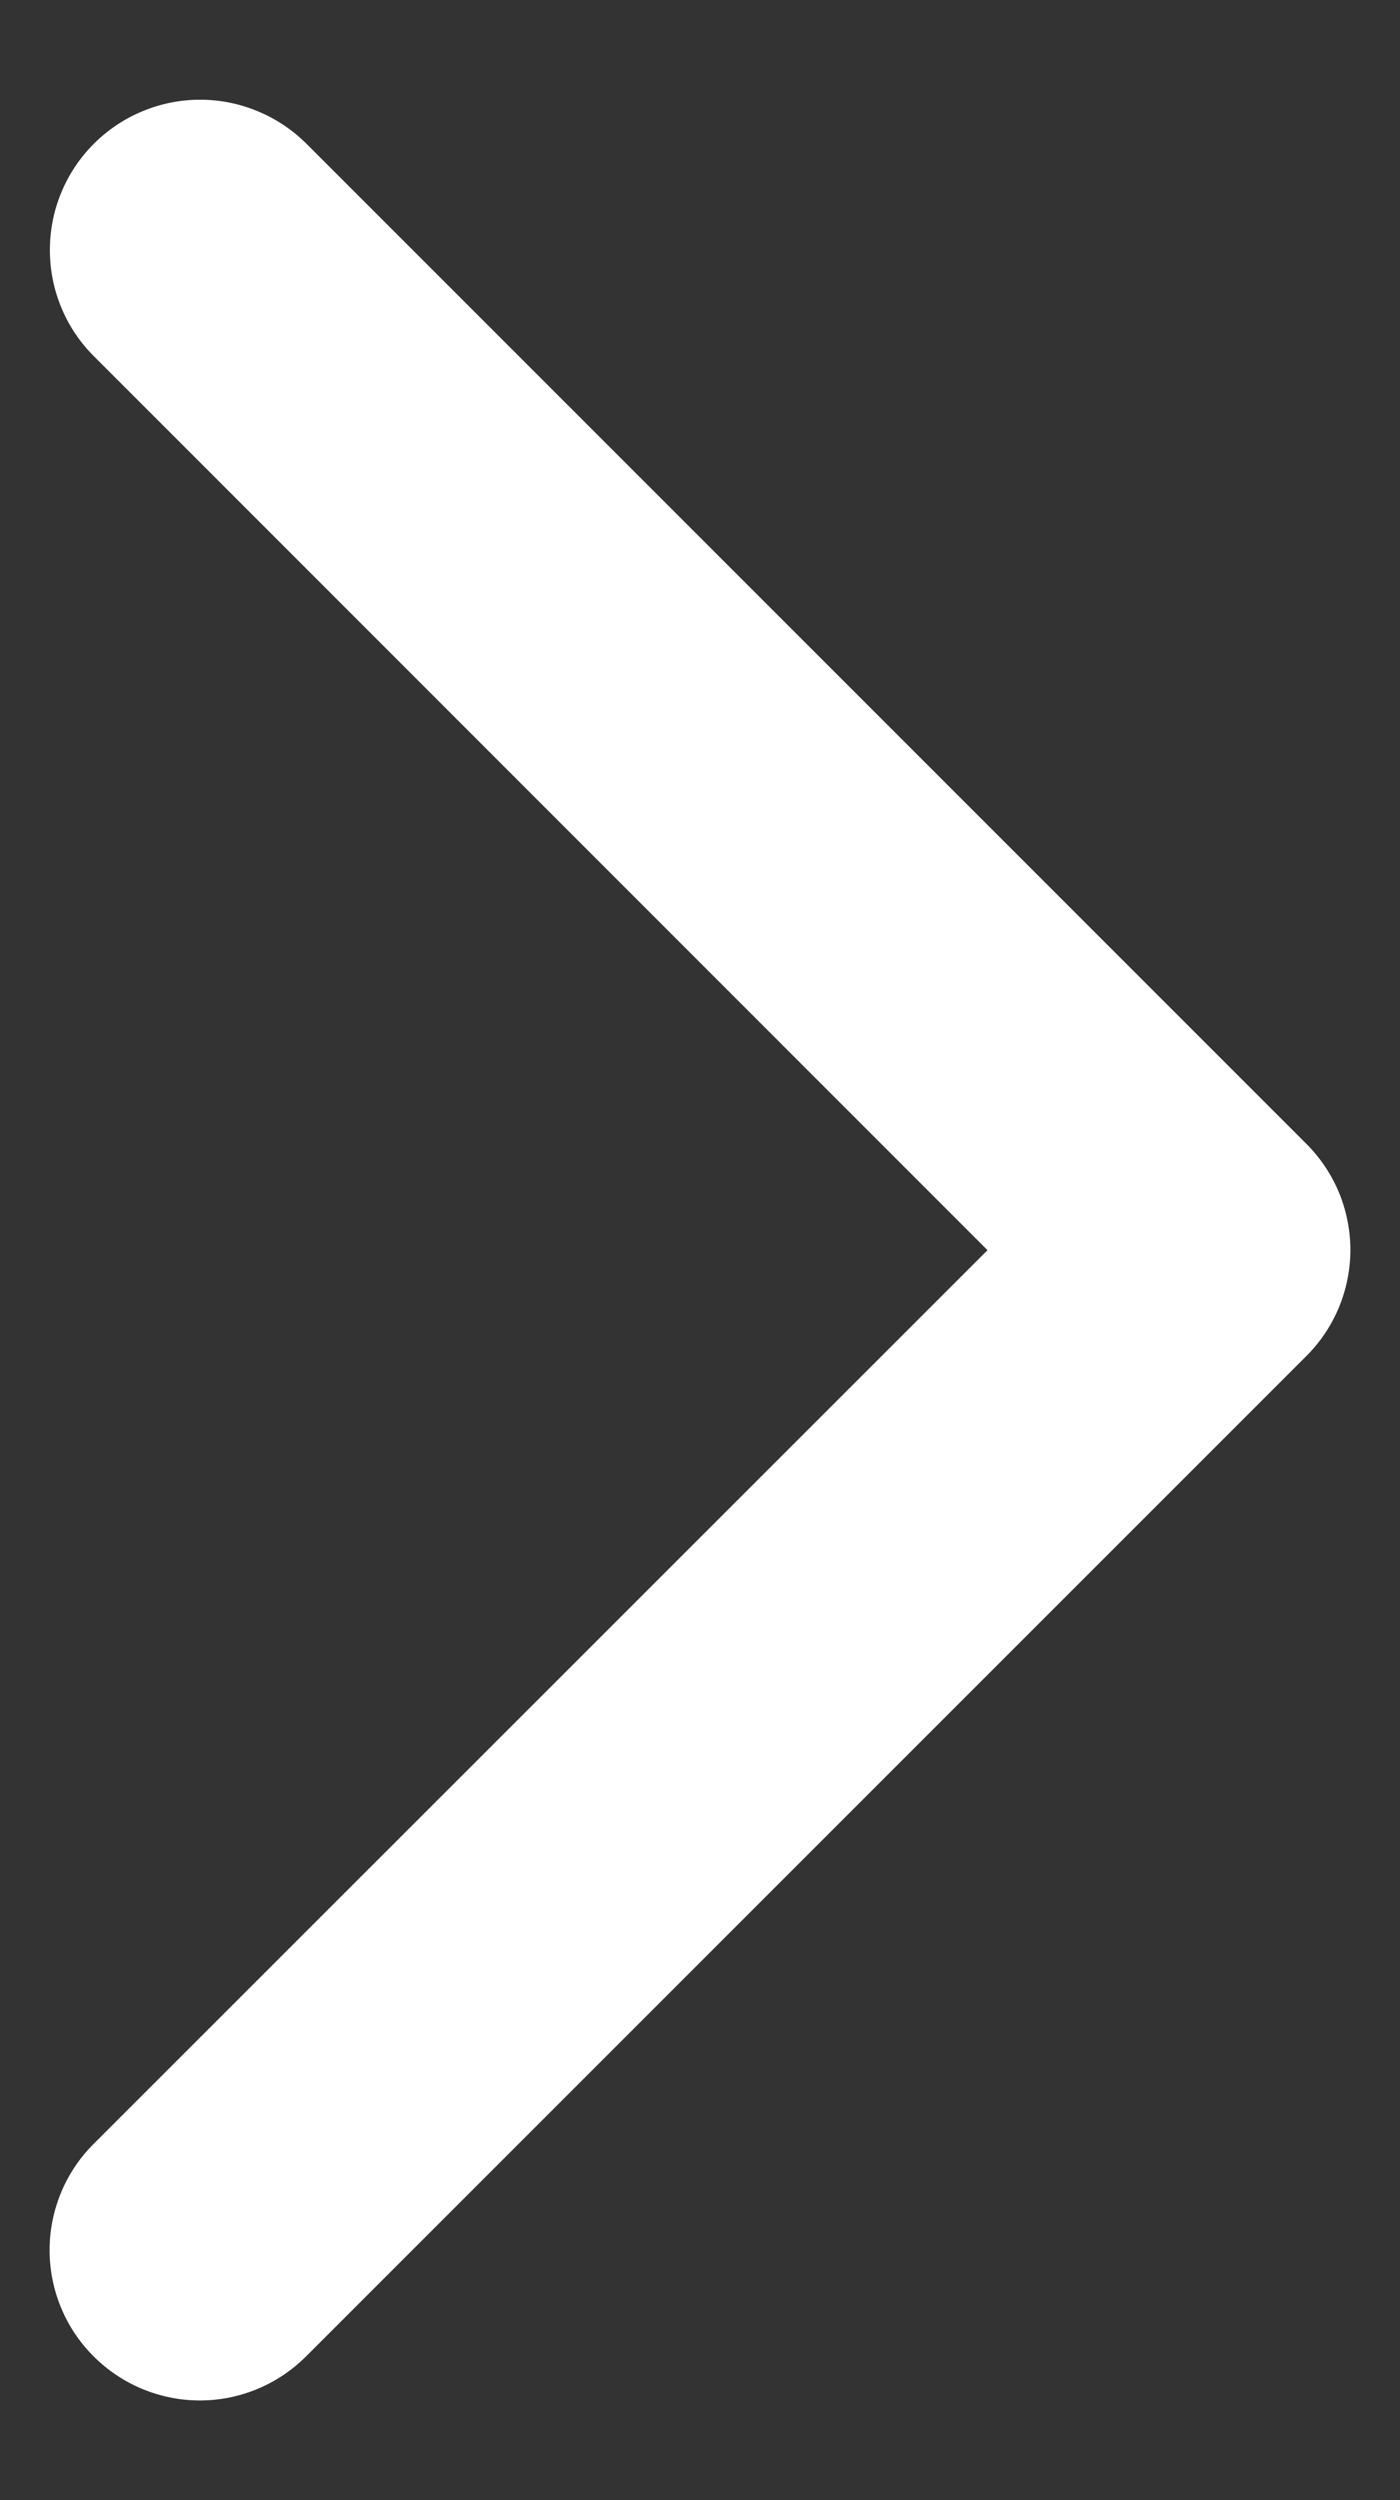 <svg width="14" height="25" viewBox="0 0 14 25" fill="none" xmlns="http://www.w3.org/2000/svg">
<rect x="0" y="0" width="14" height="25" fill="#333333" stroke="none"/>
<path d="M13.061 13.562L3.061 23.562C2.779 23.844 2.397 24.003 1.999 24.003C1.6 24.003 1.218 23.844 0.936 23.562C0.654 23.281 0.496 22.898 0.496 22.5C0.496 22.102 0.654 21.719 0.936 21.438L9.875 12.501L0.939 3.562C0.799 3.423 0.688 3.257 0.613 3.075C0.537 2.893 0.499 2.697 0.499 2.5C0.499 2.303 0.537 2.107 0.613 1.925C0.688 1.743 0.799 1.577 0.939 1.437C1.078 1.298 1.244 1.187 1.426 1.112C1.608 1.036 1.804 0.997 2.001 0.997C2.199 0.997 2.394 1.036 2.576 1.112C2.759 1.187 2.924 1.298 3.064 1.437L13.064 11.438C13.203 11.577 13.314 11.743 13.39 11.925C13.465 12.108 13.504 12.303 13.504 12.501C13.503 12.698 13.464 12.893 13.388 13.076C13.312 13.258 13.201 13.423 13.061 13.562Z" fill="white"/>
</svg>
